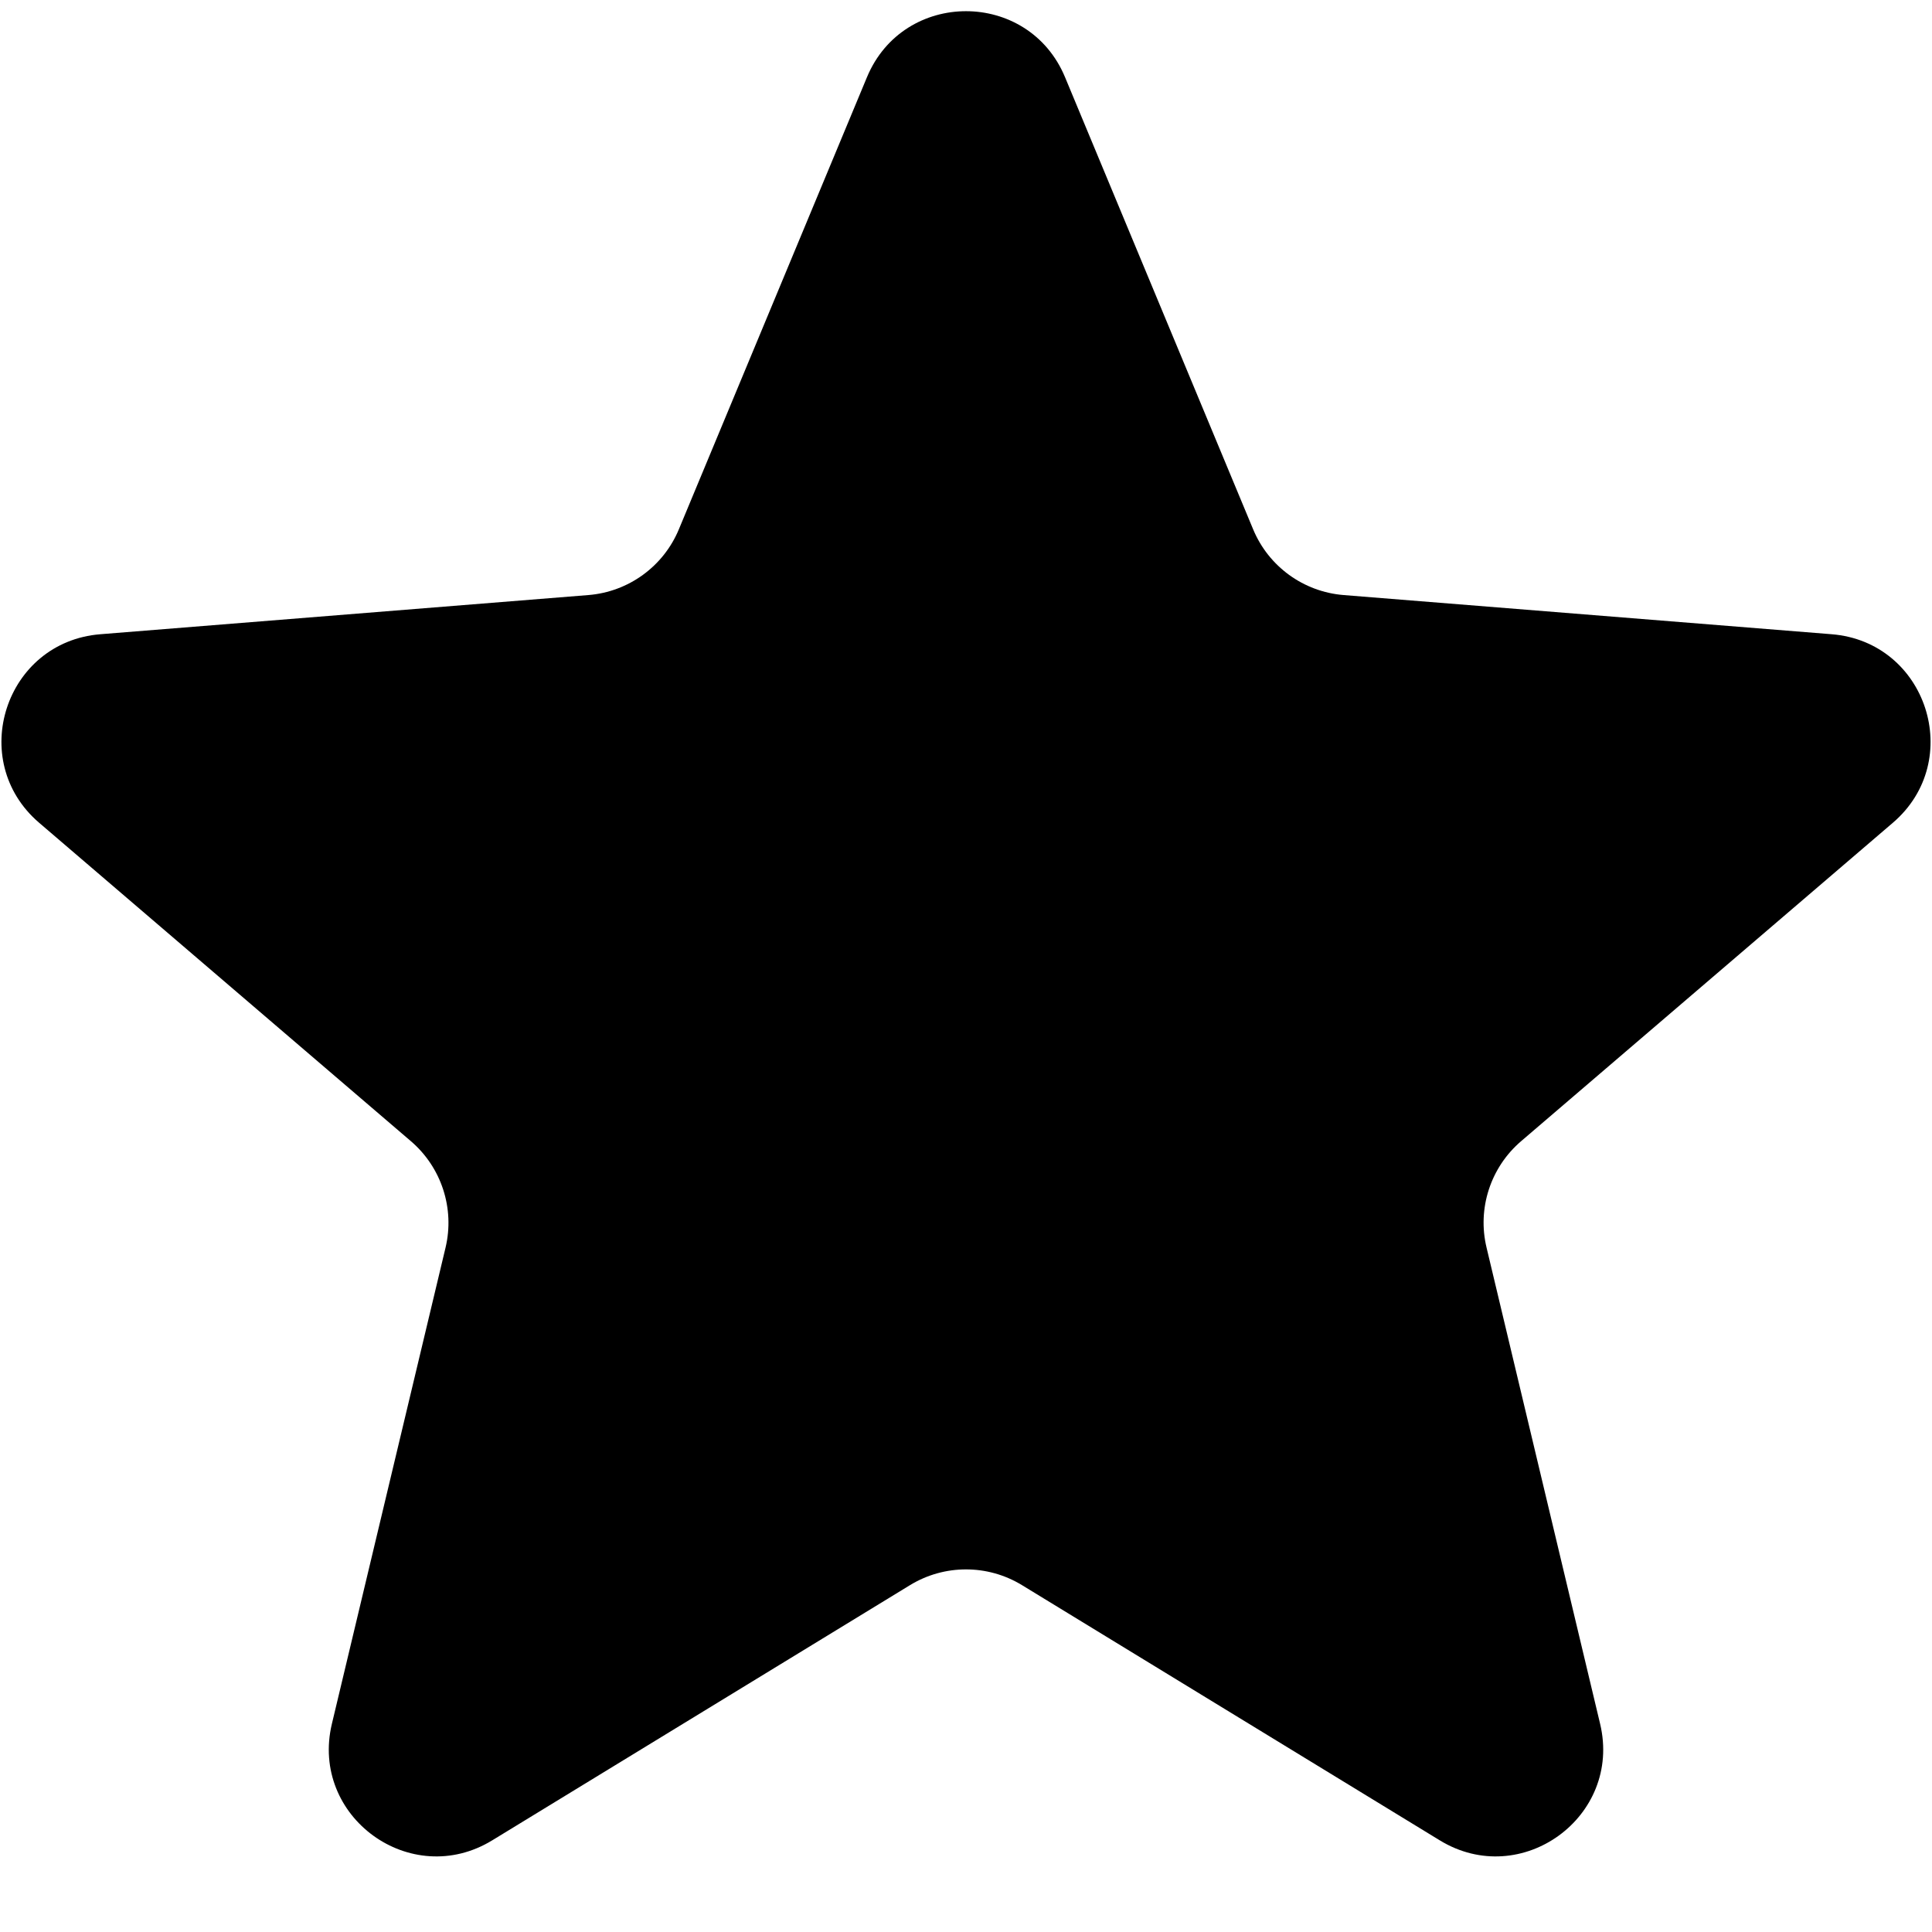 <svg width="18" height="18" viewBox="0 0 18 18" fill="#000000" xmlns="http://www.w3.org/2000/svg">
<path d="M8.077 0.72C8.418 -0.101 9.582 -0.101 9.923 0.72L11.675 4.931C11.819 5.278 12.145 5.514 12.518 5.544L17.065 5.909C17.952 5.98 18.311 7.086 17.636 7.665L14.172 10.632C13.887 10.876 13.762 11.259 13.85 11.624L14.908 16.061C15.114 16.926 14.173 17.61 13.414 17.146L9.521 14.768C9.201 14.573 8.799 14.573 8.479 14.768L4.586 17.146C3.827 17.61 2.886 16.926 3.092 16.061L4.151 11.624C4.238 11.259 4.113 10.876 3.828 10.632L0.364 7.665C-0.311 7.086 0.048 5.98 0.935 5.909L5.482 5.544C5.855 5.514 6.181 5.278 6.325 4.931L8.077 0.72Z"/>
</svg>
